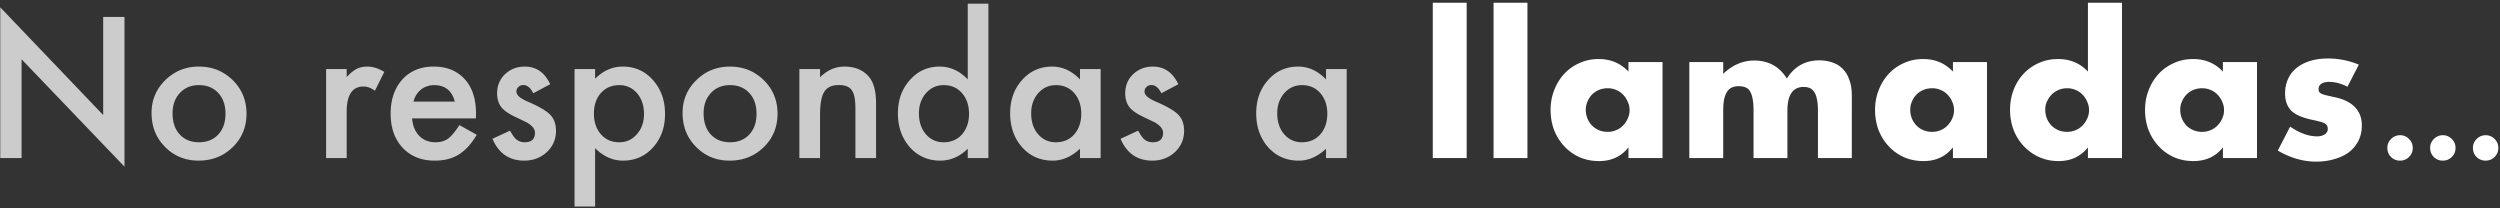 <svg width="601" height="50" viewBox="0 0 601 50" fill="none" xmlns="http://www.w3.org/2000/svg"><rect x="0" y="0" width="601" height="50" fill="#333333" stroke="none"/><path d="M.065 38V1.767l24.741 25.884V4.074h5.12v35.991L5.185 14.248V38H.065zM36.43 27.145c0-3.09 1.106-5.72 3.318-7.888 2.212-2.168 4.907-3.252 8.086-3.252 3.193 0 5.903 1.092 8.13 3.274 2.197 2.183 3.295 4.864 3.295 8.042 0 3.208-1.106 5.896-3.318 8.064-2.226 2.154-4.958 3.23-8.195 3.23-3.208 0-5.896-1.098-8.064-3.296-2.168-2.168-3.252-4.892-3.252-8.174zm5.053.088c0 2.14.572 3.831 1.714 5.076 1.172 1.26 2.718 1.89 4.636 1.89 1.934 0 3.48-.623 4.637-1.868 1.157-1.245 1.736-2.908 1.736-4.988 0-2.08-.579-3.742-1.736-4.988-1.172-1.26-2.718-1.89-4.636-1.89-1.89 0-3.42.63-4.593 1.89-1.172 1.26-1.758 2.886-1.758 4.878zM78.397 16.6h4.944v1.911c.909-.952 1.714-1.604 2.417-1.955.718-.366 1.568-.55 2.55-.55 1.303 0 2.665.425 4.086 1.275l-2.263 4.526c-.938-.674-1.853-1.01-2.747-1.01-2.695 0-4.043 2.035-4.043 6.108V38h-4.944V16.599zm36.014 11.865H99.074c.132 1.758.703 3.157 1.714 4.197 1.01 1.025 2.307 1.538 3.889 1.538 1.23 0 2.248-.293 3.054-.88.791-.585 1.692-1.67 2.703-3.251l4.174 2.329c-.644 1.099-1.325 2.043-2.043 2.834a11.33 11.33 0 01-2.307 1.934 9.436 9.436 0 01-2.659 1.099c-.952.234-1.985.351-3.098.351-3.193 0-5.757-1.025-7.69-3.076-1.934-2.065-2.9-4.805-2.9-8.218 0-3.384.937-6.123 2.812-8.218 1.89-2.065 4.394-3.098 7.514-3.098 3.15 0 5.64 1.004 7.471 3.01 1.816 1.993 2.725 4.754 2.725 8.284l-.022 1.165zm-5.076-4.043c-.689-2.637-2.351-3.955-4.988-3.955-.6 0-1.164.095-1.692.285-.527.176-1.01.44-1.45.791a4.943 4.943 0 00-1.099 1.23 5.783 5.783 0 00-.703 1.649h9.932zm22.939-4.175l-4.086 2.175c-.645-1.318-1.443-1.977-2.396-1.977-.454 0-.842.154-1.164.461-.322.293-.483.674-.483 1.143 0 .82.952 1.633 2.856 2.439 2.622 1.128 4.387 2.168 5.295 3.12.909.952 1.363 2.234 1.363 3.845 0 2.066-.762 3.794-2.285 5.186-1.48 1.318-3.267 1.977-5.362 1.977-3.589 0-6.13-1.75-7.624-5.251l4.218-1.956c.586 1.026 1.033 1.677 1.341 1.956.6.556 1.318.835 2.153.835 1.67 0 2.505-.762 2.505-2.285 0-.88-.645-1.7-1.934-2.461a69.99 69.99 0 00-1.494-.726 136.83 136.83 0 01-1.516-.725c-1.435-.703-2.446-1.406-3.032-2.109-.747-.893-1.121-2.043-1.121-3.45 0-1.86.638-3.398 1.912-4.614 1.304-1.216 2.886-1.824 4.746-1.824 2.739 0 4.775 1.414 6.108 4.241zm10.789 29.4h-4.944V16.599h4.944v2.329c1.948-1.948 4.16-2.923 6.636-2.923 2.944 0 5.368 1.084 7.273 3.252 1.933 2.154 2.9 4.87 2.9 8.152 0 3.208-.959 5.882-2.878 8.02-1.905 2.124-4.307 3.186-7.207 3.186-2.505 0-4.746-1.003-6.724-3.01v14.04zm11.755-22.215c0-2.05-.556-3.72-1.67-5.01-1.127-1.303-2.548-1.955-4.262-1.955-1.817 0-3.289.63-4.417 1.89-1.128 1.26-1.692 2.914-1.692 4.965 0 2.007.564 3.662 1.692 4.966 1.114 1.275 2.578 1.912 4.395 1.912 1.714 0 3.127-.645 4.24-1.934 1.143-1.289 1.714-2.9 1.714-4.834zm9.273-.286c0-3.09 1.106-5.72 3.318-7.888 2.212-2.168 4.907-3.252 8.086-3.252 3.193 0 5.903 1.092 8.13 3.274 2.197 2.183 3.295 4.864 3.295 8.042 0 3.208-1.106 5.896-3.317 8.064-2.227 2.154-4.959 3.23-8.196 3.23-3.208 0-5.896-1.098-8.064-3.296-2.168-2.168-3.252-4.892-3.252-8.174zm5.054.088c0 2.14.571 3.831 1.713 5.076 1.172 1.26 2.718 1.89 4.637 1.89 1.933 0 3.479-.623 4.636-1.868s1.736-2.908 1.736-4.988c0-2.08-.579-3.742-1.736-4.988-1.172-1.26-2.717-1.89-4.636-1.89-1.89 0-3.421.63-4.593 1.89-1.172 1.26-1.757 2.886-1.757 4.878zM192.172 16.6h4.966v1.977c1.728-1.714 3.676-2.57 5.844-2.57 2.491 0 4.432.783 5.823 2.35 1.201 1.333 1.802 3.509 1.802 6.526V38h-4.966V26.047c0-2.11-.293-3.567-.879-4.373-.571-.82-1.611-1.23-3.12-1.23-1.641 0-2.805.542-3.494 1.626-.673 1.07-1.01 2.937-1.01 5.603V38h-4.966V16.599zM232.646.889h4.965V38h-4.965v-2.241c-1.949 1.904-4.153 2.856-6.614 2.856-2.93 0-5.362-1.07-7.295-3.208-1.919-2.182-2.879-4.907-2.879-8.174 0-3.193.96-5.859 2.879-7.998 1.904-2.153 4.299-3.23 7.185-3.23 2.505 0 4.746 1.026 6.724 3.076V.888zm-11.734 26.344c0 2.051.549 3.721 1.648 5.01 1.128 1.304 2.549 1.956 4.263 1.956 1.831 0 3.31-.63 4.438-1.89 1.128-1.304 1.692-2.959 1.692-4.966s-.564-3.662-1.692-4.966c-1.128-1.274-2.593-1.911-4.394-1.911-1.7 0-3.12.644-4.263 1.933-1.128 1.304-1.692 2.915-1.692 4.834zM259.628 16.6h4.966V38h-4.966v-2.241c-2.036 1.904-4.226 2.856-6.57 2.856-2.959 0-5.405-1.07-7.339-3.208-1.919-2.182-2.878-4.907-2.878-8.174 0-3.208.959-5.88 2.878-8.02 1.919-2.138 4.322-3.208 7.207-3.208 2.491 0 4.724 1.026 6.702 3.076V16.6zm-11.733 10.634c0 2.051.549 3.721 1.647 5.01 1.128 1.304 2.549 1.956 4.263 1.956 1.831 0 3.311-.63 4.439-1.89 1.128-1.304 1.692-2.959 1.692-4.966s-.564-3.662-1.692-4.966c-1.128-1.274-2.593-1.911-4.395-1.911-1.699 0-3.12.644-4.263 1.933-1.128 1.304-1.691 2.915-1.691 4.834zm35.376-6.987l-4.087 2.175c-.645-1.318-1.443-1.977-2.395-1.977-.455 0-.843.154-1.165.461-.322.293-.483.674-.483 1.143 0 .82.952 1.633 2.856 2.439 2.622 1.128 4.387 2.168 5.295 3.12.909.952 1.363 2.234 1.363 3.845 0 2.066-.762 3.794-2.285 5.186-1.48 1.318-3.267 1.977-5.362 1.977-3.589 0-6.13-1.75-7.624-5.251l4.219-1.956c.585 1.026 1.032 1.677 1.34 1.956.6.556 1.318.835 2.153.835 1.67 0 2.505-.762 2.505-2.285 0-.88-.644-1.7-1.934-2.461a69.99 69.99 0 00-1.494-.726 136.83 136.83 0 01-1.516-.725c-1.435-.703-2.446-1.406-3.032-2.109-.747-.893-1.121-2.043-1.121-3.45 0-1.86.638-3.398 1.912-4.614 1.304-1.216 2.886-1.824 4.746-1.824 2.739 0 4.776 1.414 6.109 4.241zm35.507-3.647h4.966V38h-4.966v-2.241c-2.036 1.904-4.226 2.856-6.57 2.856-2.958 0-5.405-1.07-7.338-3.208-1.919-2.182-2.879-4.907-2.879-8.174 0-3.208.96-5.88 2.879-8.02 1.919-2.138 4.321-3.208 7.207-3.208 2.49 0 4.724 1.026 6.701 3.076V16.6zm-11.733 10.634c0 2.051.549 3.721 1.648 5.01 1.128 1.304 2.549 1.956 4.263 1.956 1.831 0 3.31-.63 4.438-1.89 1.128-1.304 1.692-2.959 1.692-4.966s-.564-3.662-1.692-4.966c-1.128-1.274-2.593-1.911-4.394-1.911-1.7 0-3.121.644-4.263 1.933-1.128 1.304-1.692 2.915-1.692 4.834z" fill="#fff" fill-opacity=".75"/><path d="M352.586.65V38h-8.145V.65h8.145zm14.611 0V38h-8.145V.65h8.145zm14.026 25.74c0 .75.135 1.455.405 2.115.27.63.63 1.185 1.08 1.665.48.48 1.035.855 1.665 1.125.66.27 1.365.405 2.115.405.72 0 1.395-.135 2.025-.405a4.669 4.669 0 001.665-1.125c.48-.48.855-1.035 1.125-1.665.3-.63.45-1.305.45-2.025s-.15-1.395-.45-2.025a5.14 5.14 0 00-1.125-1.71 4.669 4.669 0 00-1.665-1.125 5.086 5.086 0 00-2.025-.405c-.75 0-1.455.135-2.115.405-.63.27-1.185.645-1.665 1.125-.45.48-.81 1.035-1.08 1.665a4.77 4.77 0 00-.405 1.98zm10.26-11.475h8.19V38h-8.19v-2.565c-1.74 2.19-4.095 3.285-7.065 3.285-1.68 0-3.225-.3-4.635-.9-1.41-.63-2.64-1.5-3.69-2.61-1.05-1.11-1.875-2.415-2.475-3.915-.57-1.5-.855-3.135-.855-4.905 0-1.65.285-3.21.855-4.68.57-1.5 1.365-2.805 2.385-3.915a10.968 10.968 0 013.645-2.61c1.41-.66 2.97-.99 4.68-.99 2.88 0 5.265 1.005 7.155 3.015v-2.295zm14.633 0h8.145v2.835c2.22-2.13 4.71-3.195 7.47-3.195 3.42 0 6.03 1.44 7.83 4.32 1.83-2.91 4.44-4.365 7.83-4.365 1.08 0 2.1.165 3.06.495.96.3 1.785.795 2.475 1.485.69.66 1.23 1.53 1.62 2.61.42 1.08.63 2.385.63 3.915V38h-8.145V26.615c0-1.17-.09-2.13-.27-2.88-.15-.75-.39-1.335-.72-1.755-.3-.42-.66-.705-1.08-.855-.42-.15-.87-.225-1.35-.225-2.61 0-3.915 1.905-3.915 5.715V38h-8.145V26.615c0-1.17-.075-2.13-.225-2.88-.15-.78-.375-1.395-.675-1.845-.27-.45-.63-.75-1.08-.9-.45-.18-.975-.27-1.575-.27-.51 0-.99.075-1.44.225-.45.15-.855.45-1.215.9-.33.42-.6 1.02-.81 1.8-.18.75-.27 1.74-.27 2.97V38h-8.145V14.915zm53.108 11.475c0 .75.135 1.455.405 2.115.27.63.63 1.185 1.08 1.665.48.48 1.035.855 1.665 1.125.66.27 1.365.405 2.115.405.72 0 1.395-.135 2.025-.405a4.669 4.669 0 001.665-1.125c.48-.48.855-1.035 1.125-1.665.3-.63.45-1.305.45-2.025s-.15-1.395-.45-2.025a5.14 5.14 0 00-1.125-1.71 4.669 4.669 0 00-1.665-1.125 5.086 5.086 0 00-2.025-.405c-.75 0-1.455.135-2.115.405-.63.27-1.185.645-1.665 1.125-.45.48-.81 1.035-1.08 1.665a4.77 4.77 0 00-.405 1.98zm10.26-11.475h8.19V38h-8.19v-2.565c-1.74 2.19-4.095 3.285-7.065 3.285-1.68 0-3.225-.3-4.635-.9-1.41-.63-2.64-1.5-3.69-2.61-1.05-1.11-1.875-2.415-2.475-3.915-.57-1.5-.855-3.135-.855-4.905 0-1.65.285-3.21.855-4.68.57-1.5 1.365-2.805 2.385-3.915a10.968 10.968 0 013.645-2.61c1.41-.66 2.97-.99 4.68-.99 2.88 0 5.265 1.005 7.155 3.015v-2.295zm22.193 11.475c0 .75.135 1.455.405 2.115.27.63.63 1.185 1.08 1.665.48.48 1.035.855 1.665 1.125.66.27 1.365.405 2.115.405.72 0 1.395-.135 2.025-.405a4.669 4.669 0 001.665-1.125c.48-.48.855-1.035 1.125-1.665.3-.63.45-1.305.45-2.025s-.15-1.395-.45-2.025a5.14 5.14 0 00-1.125-1.71 4.669 4.669 0 00-1.665-1.125 5.086 5.086 0 00-2.025-.405c-.72 0-1.41.135-2.07.405-.63.27-1.185.645-1.665 1.125a6.5 6.5 0 00-1.125 1.665 4.77 4.77 0 00-.405 1.98zM501.937.65h8.19V38h-8.19v-2.565c-1.74 2.19-4.095 3.285-7.065 3.285-1.68 0-3.225-.315-4.635-.945-1.41-.63-2.64-1.5-3.69-2.61-1.05-1.11-1.875-2.415-2.475-3.915-.57-1.5-.855-3.12-.855-4.86 0-1.65.27-3.21.81-4.68.57-1.5 1.365-2.805 2.385-3.915a10.968 10.968 0 013.645-2.61c1.44-.66 3.015-.99 4.725-.99 2.88 0 5.265 1.005 7.155 3.015V.65zm22.192 25.74c0 .75.135 1.455.405 2.115.27.63.63 1.185 1.08 1.665.48.48 1.035.855 1.665 1.125.66.27 1.365.405 2.115.405.72 0 1.395-.135 2.025-.405a4.669 4.669 0 001.665-1.125c.48-.48.855-1.035 1.125-1.665.3-.63.45-1.305.45-2.025s-.15-1.395-.45-2.025a5.14 5.14 0 00-1.125-1.71 4.669 4.669 0 00-1.665-1.125 5.086 5.086 0 00-2.025-.405c-.75 0-1.455.135-2.115.405-.63.27-1.185.645-1.665 1.125-.45.48-.81 1.035-1.08 1.665a4.77 4.77 0 00-.405 1.98zm10.26-11.475h8.19V38h-8.19v-2.565c-1.74 2.19-4.095 3.285-7.065 3.285-1.68 0-3.225-.3-4.635-.9-1.41-.63-2.64-1.5-3.69-2.61-1.05-1.11-1.875-2.415-2.475-3.915-.57-1.5-.855-3.135-.855-4.905 0-1.65.285-3.21.855-4.68.57-1.5 1.365-2.805 2.385-3.915a10.968 10.968 0 013.645-2.61c1.41-.66 2.97-.99 4.68-.99 2.88 0 5.265 1.005 7.155 3.015v-2.295zm29.933 5.94c-1.5-.78-2.97-1.17-4.41-1.17-.75 0-1.365.15-1.845.45-.45.3-.675.705-.675 1.215 0 .27.03.495.09.675.09.15.255.3.495.45.27.15.645.285 1.125.405.51.12 1.17.27 1.98.45 2.25.45 3.93 1.26 5.04 2.43 1.11 1.14 1.665 2.61 1.665 4.41 0 1.35-.27 2.565-.81 3.645a7.963 7.963 0 01-2.25 2.745c-.96.72-2.115 1.275-3.465 1.665-1.35.42-2.835.63-4.455.63-3.12 0-6.195-.885-9.225-2.655l2.97-5.76c2.28 1.56 4.44 2.34 6.48 2.34.75 0 1.365-.165 1.845-.495.48-.33.72-.75.72-1.26 0-.3-.045-.54-.135-.72-.06-.21-.21-.39-.45-.54-.24-.18-.6-.33-1.08-.45-.45-.15-1.05-.3-1.8-.45-2.52-.51-4.29-1.26-5.31-2.25-.99-1.02-1.485-2.415-1.485-4.185 0-1.29.24-2.445.72-3.465a7.173 7.173 0 012.07-2.655c.9-.72 1.98-1.275 3.24-1.665 1.29-.39 2.715-.585 4.275-.585 2.55 0 5.025.495 7.425 1.485l-2.745 5.31zm9.595 14.684c0-.82.3-1.53.901-2.131.6-.6 1.318-.901 2.153-.901s1.553.3 2.153.9c.601.601.901 1.32.901 2.154 0 .85-.3 1.575-.901 2.175-.586.586-1.303.88-2.153.88-.864 0-1.589-.294-2.175-.88-.586-.586-.879-1.318-.879-2.197zm10.287 0c0-.82.3-1.53.9-2.131.601-.6 1.319-.901 2.154-.901s1.553.3 2.153.9c.601.601.901 1.32.901 2.154 0 .85-.3 1.575-.901 2.175-.586.586-1.304.88-2.153.88-.864 0-1.59-.294-2.175-.88-.586-.586-.879-1.318-.879-2.197zm10.286 0c0-.82.301-1.53.901-2.131.601-.6 1.319-.901 2.154-.901s1.552.3 2.153.9c.6.601.901 1.32.901 2.154 0 .85-.301 1.575-.901 2.175-.586.586-1.304.88-2.153.88-.865 0-1.59-.294-2.176-.88-.586-.586-.879-1.318-.879-2.197z" fill="#fff"/></svg>